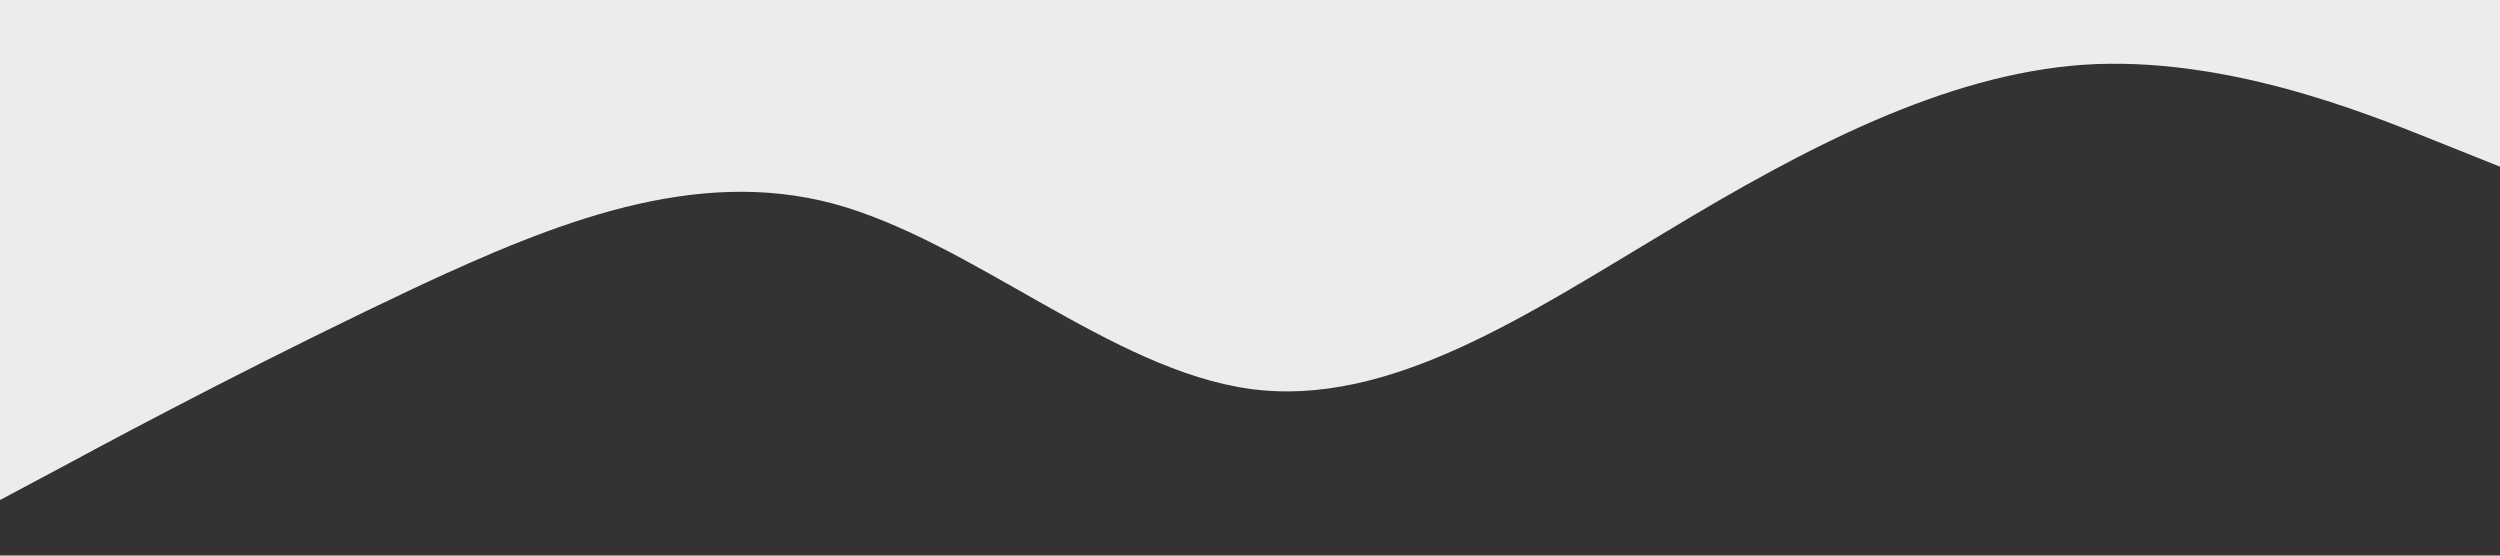 <?xml version="1.0" standalone="no"?><svg xmlns="http://www.w3.org/2000/svg" viewBox="0 0 1440 320"><rect x="0" y="0" width="1440" height="320" fill="#333333" stroke="none"/><path fill=" #edeced" fill-opacity="1" d="M0,288L40,266.7C80,245,160,203,240,165.3C320,128,400,96,480,117.3C560,139,640,213,720,224C800,235,880,181,960,133.3C1040,85,1120,43,1200,37.3C1280,32,1360,64,1400,80L1440,96L1440,0L1400,0C1360,0,1280,0,1200,0C1120,0,1040,0,960,0C880,0,800,0,720,0C640,0,560,0,480,0C400,0,320,0,240,0C160,0,80,0,40,0L0,0Z"></path></svg>